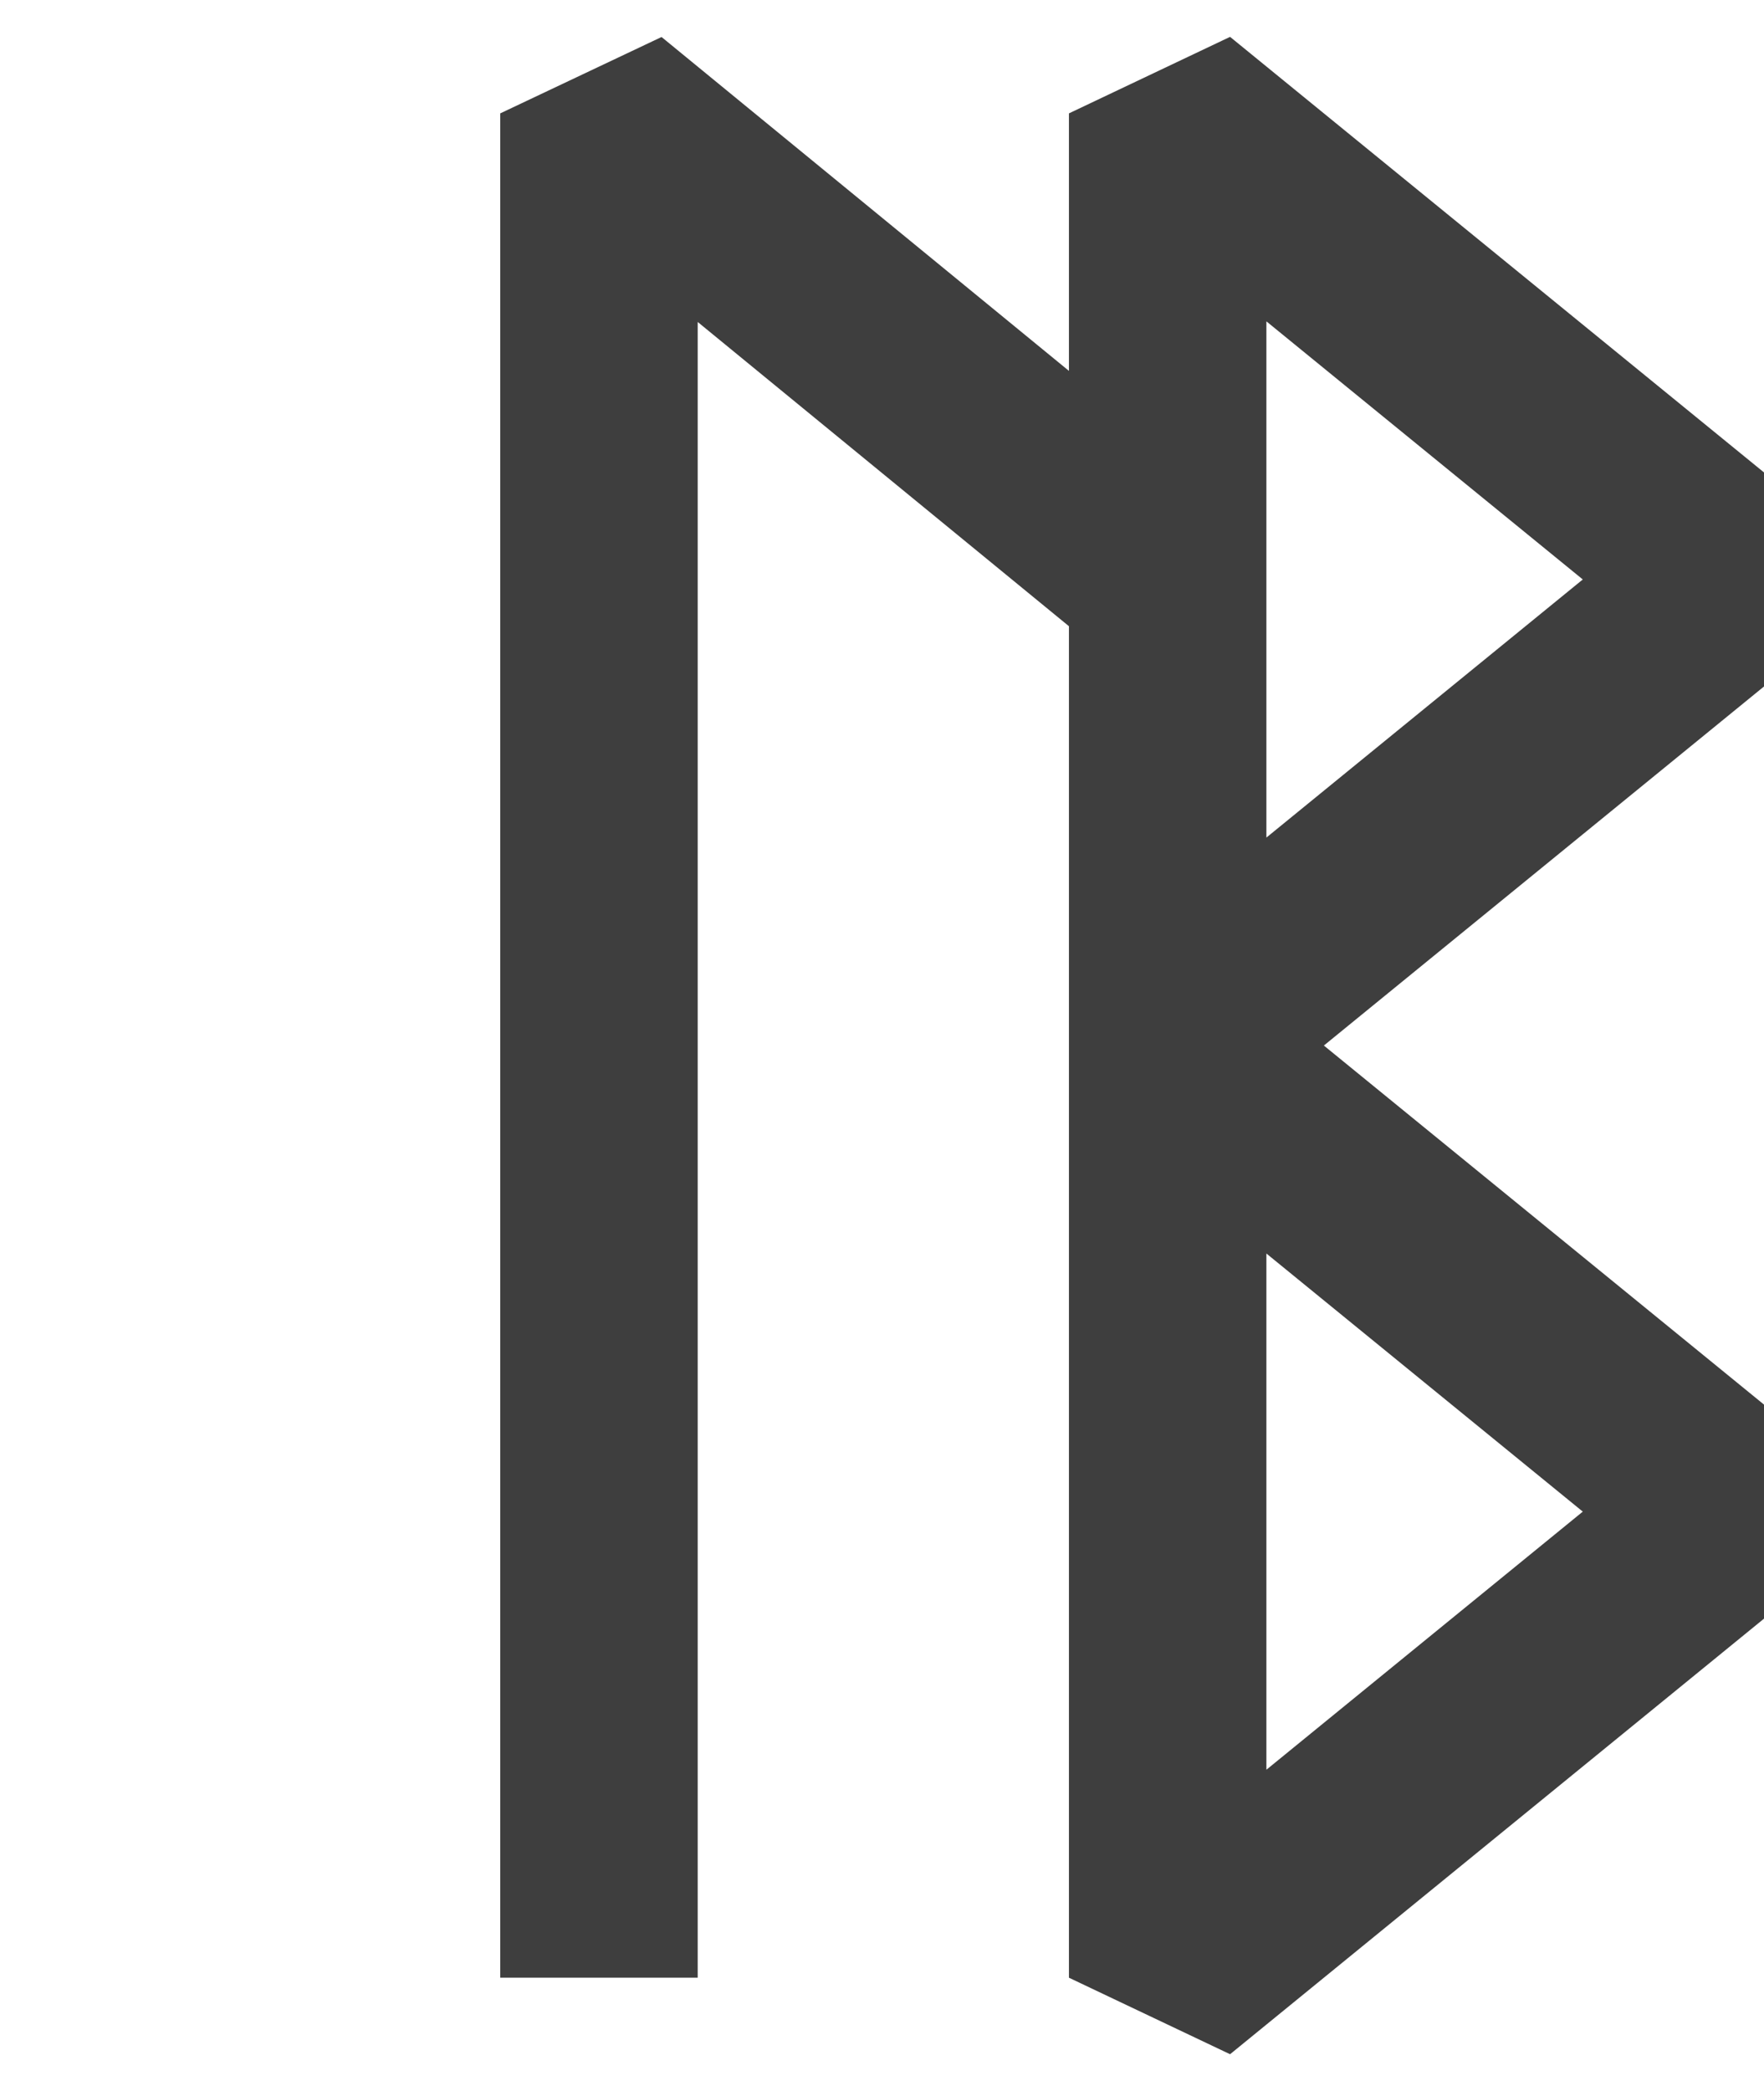 <svg width="670" height="794" viewBox="0 0 670 794" fill="none" xmlns="http://www.w3.org/2000/svg">
<g clip-path="url(#clip0)">
<path fill-rule="evenodd" clip-rule="evenodd" d="M277.203 0L216 29.059V126.848L61.269 0.054L0 29.059V383.059V737.059H75V383.059V108.271L216 223.812V383.059V737.059L277.203 766.118L494.203 589.118V531L312.829 383.059L494.203 235.118V177L277.203 0ZM411.171 206.059L291 304.079V108.039L411.171 206.059ZM411.171 560.059L291 462.039V658.079L411.171 560.059Z" transform="translate(190 14)" fill="#3E3E3E"/>
</g>
<defs>
<clipPath id="clip0">
<rect width="670" height="794" fill="white"/>
</clipPath>
</defs>
</svg>
